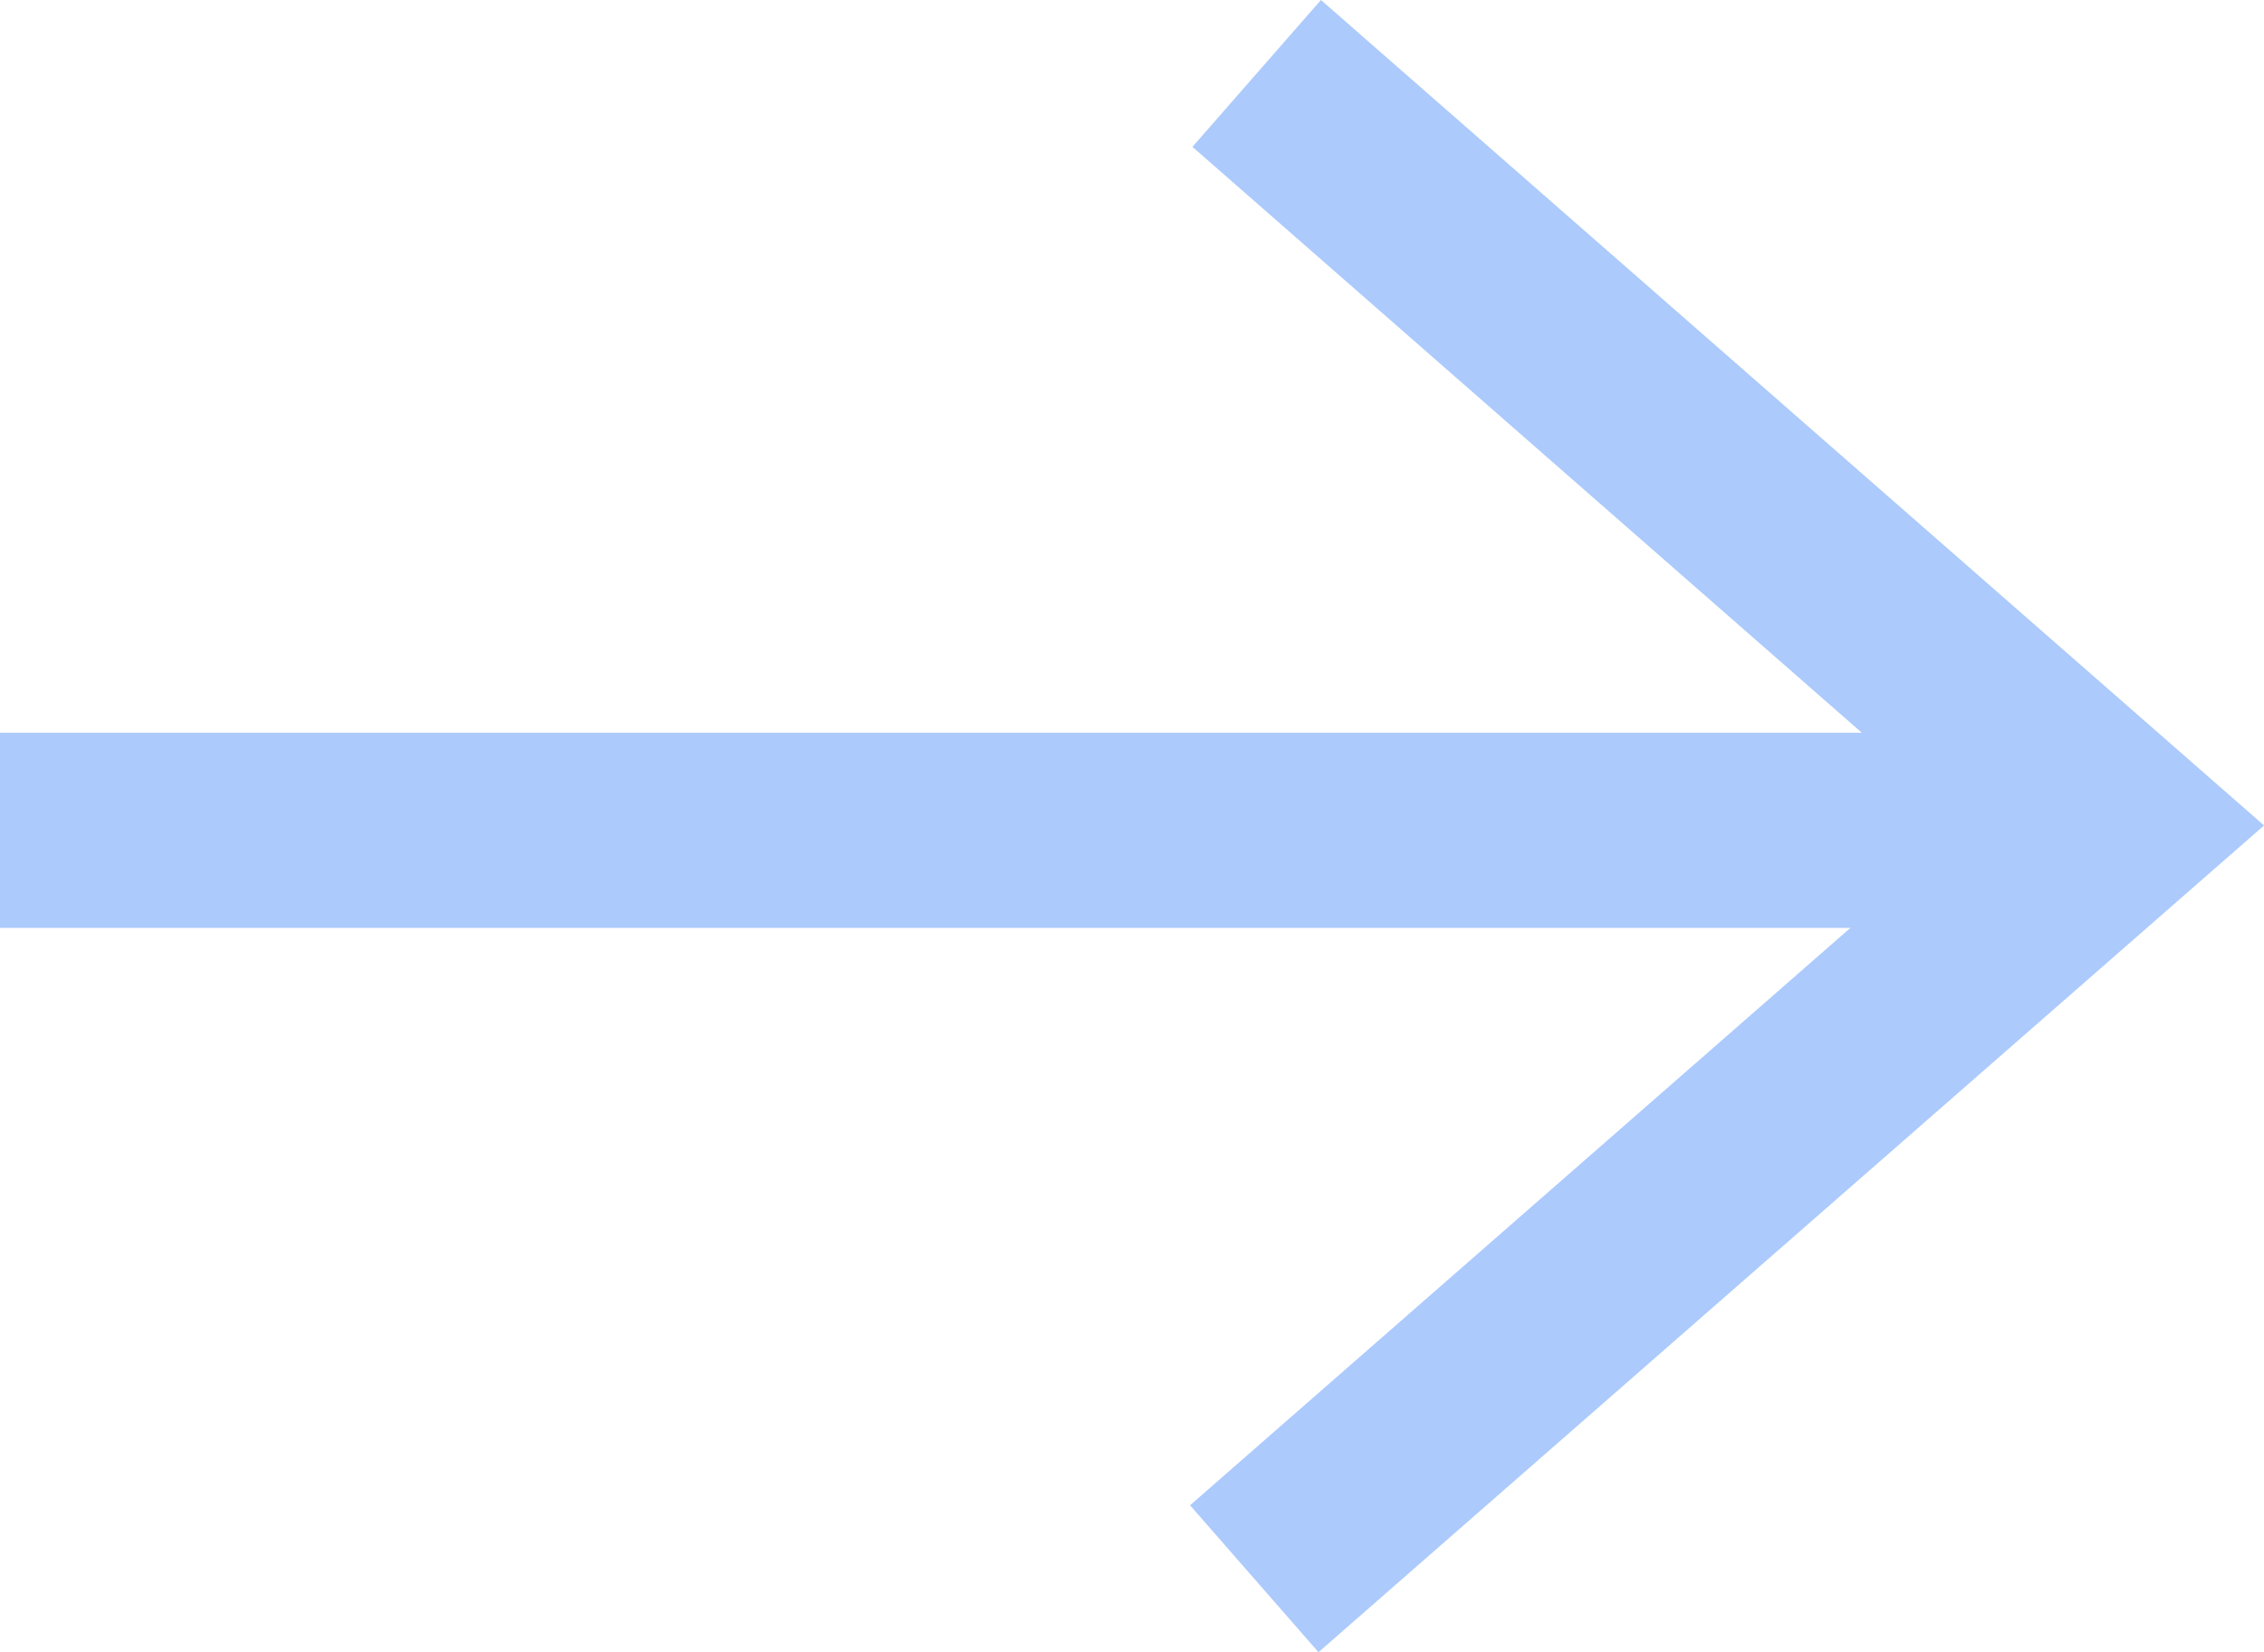 <svg xmlns="http://www.w3.org/2000/svg" width="58.01" height="42.329" viewBox="0 0 58.01 42.329">
  <g id="Component_5_1" data-name="Component 5 – 1" transform="translate(0 1.881)">
    <g id="Group_25" data-name="Group 25" transform="translate(-1421.5 -3662.108)">
      <line id="Line_5" data-name="Line 5" x2="54" transform="translate(1421.5 3681.5)" fill="none" stroke="#accafc" stroke-width="5"/>
      <path id="Path_25" data-name="Path 25" d="M3401.7,3614.108l22.014,19.266-22.076,19.3" transform="translate(-1948 48)" fill="none" stroke="#accafc" stroke-width="5"/>
    </g>
  </g>
</svg>
